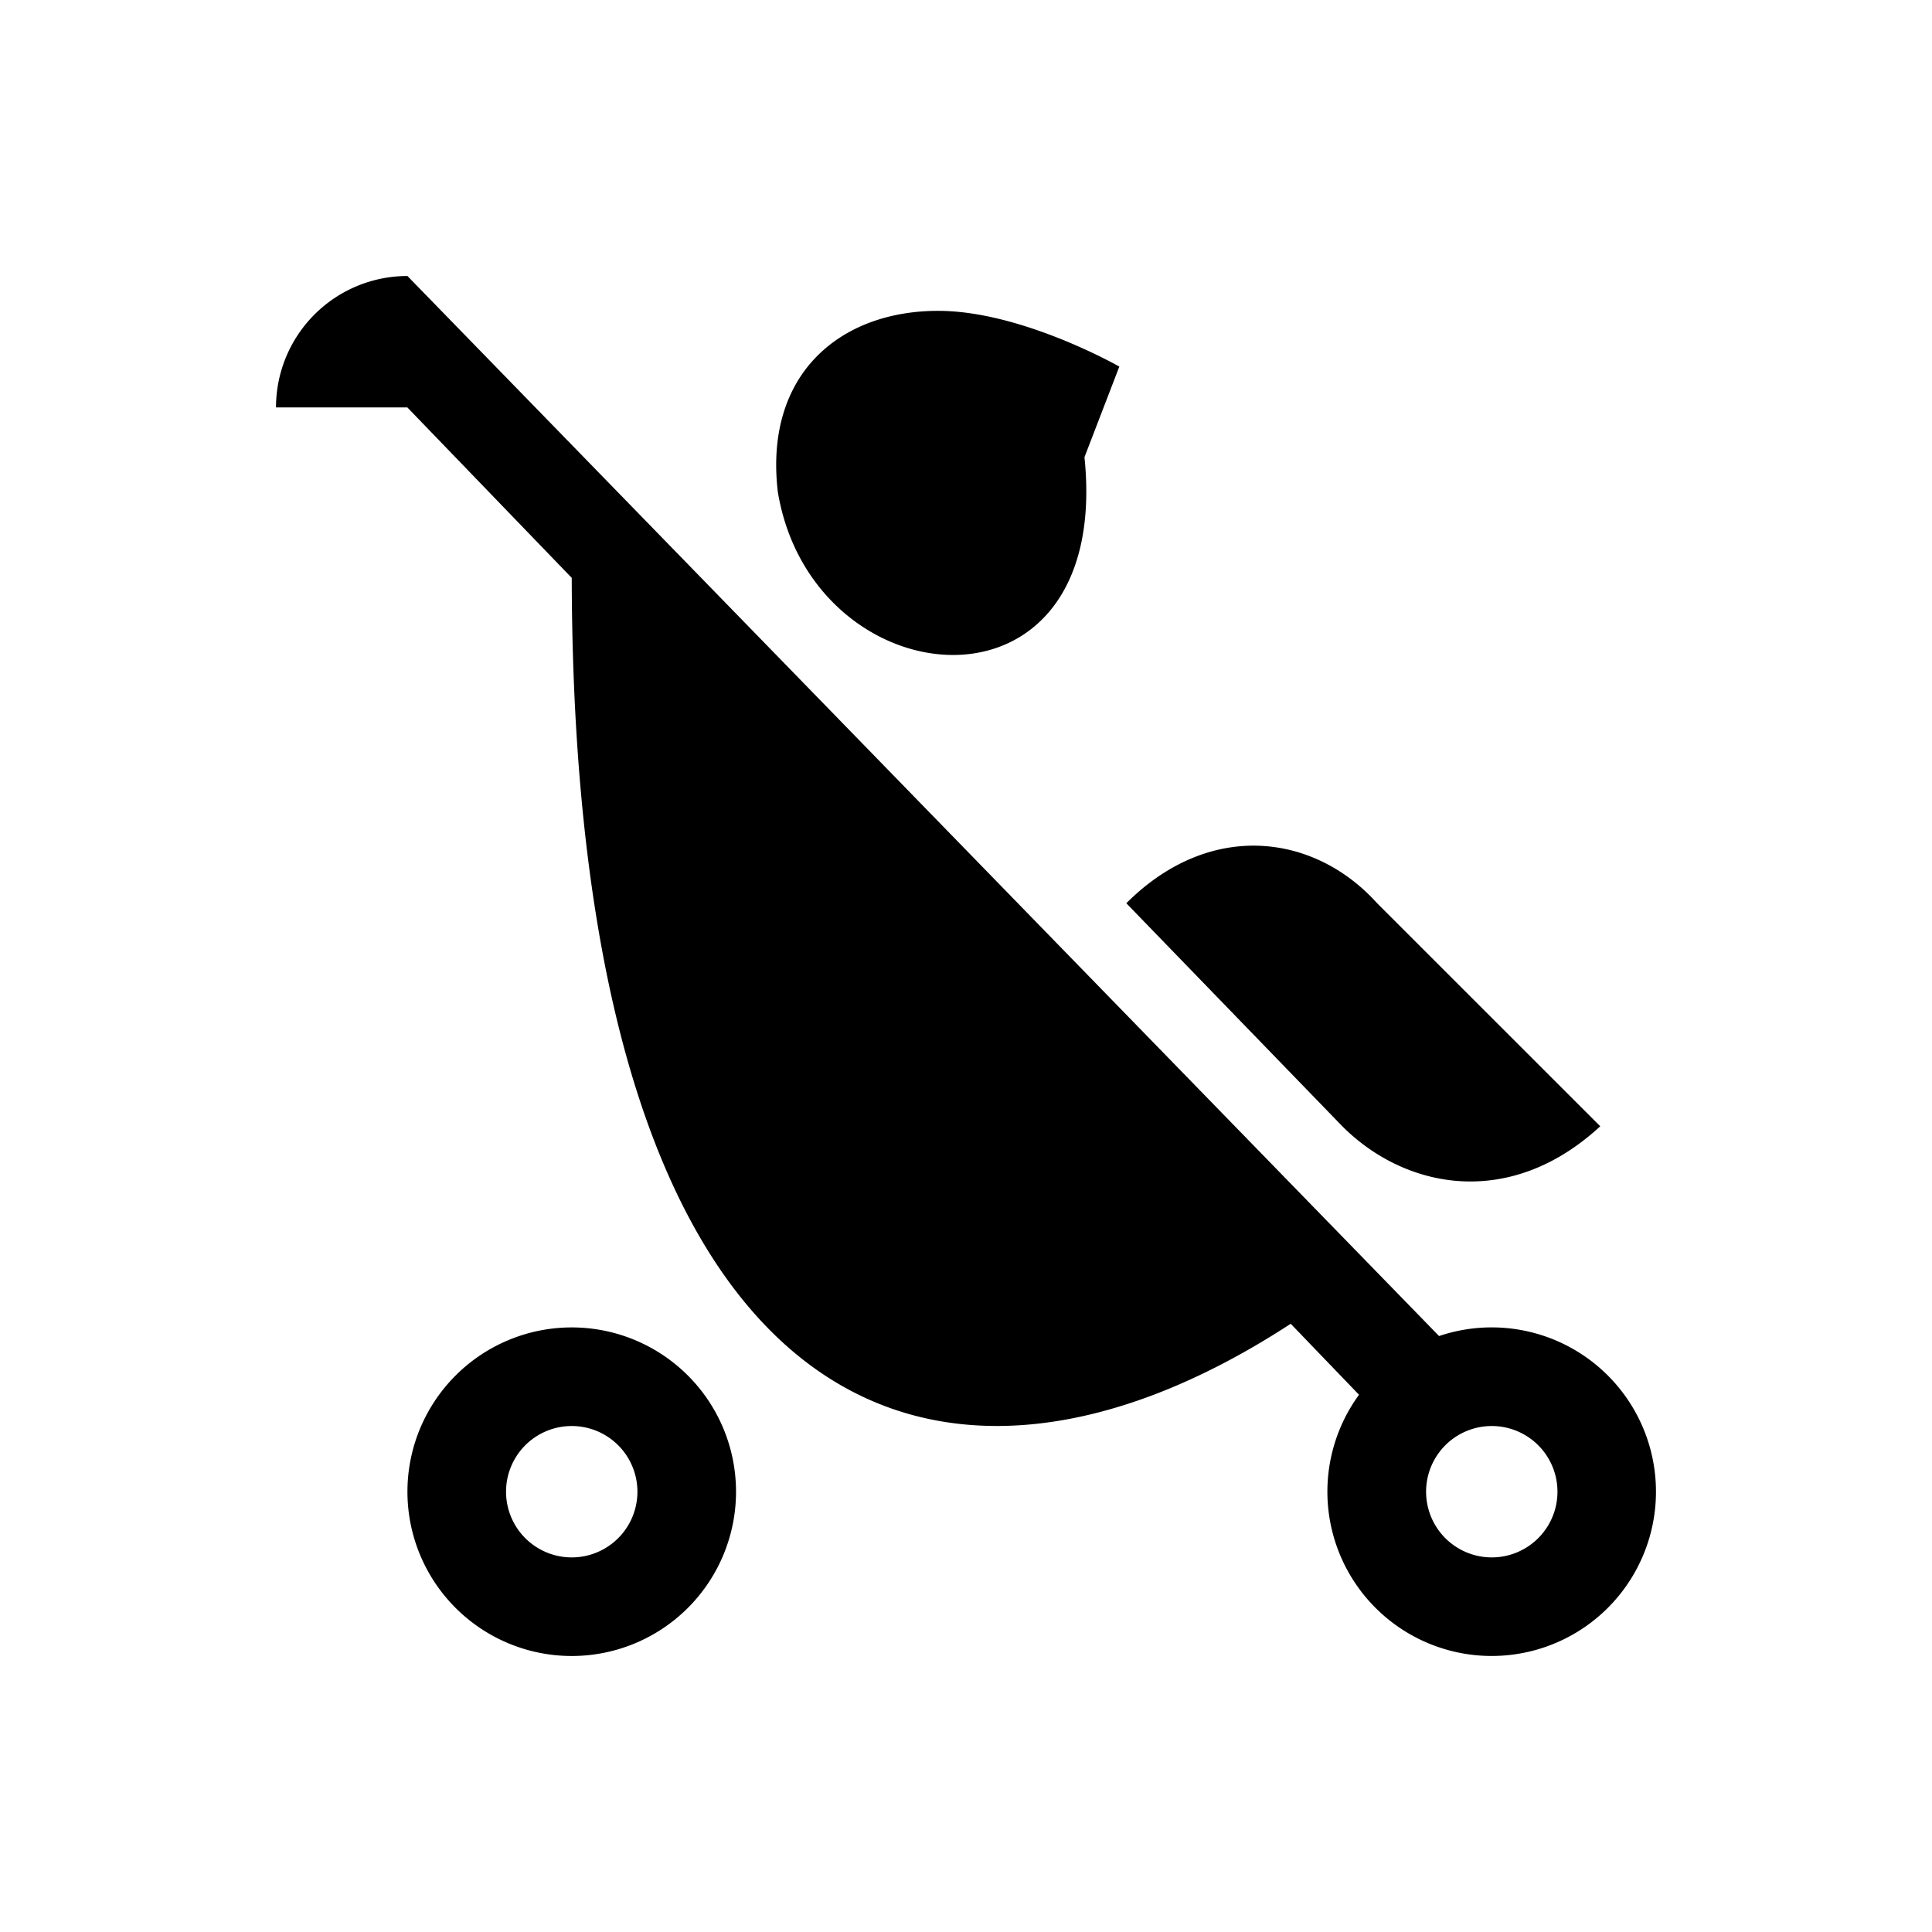 <svg xmlns="http://www.w3.org/2000/svg" width="28" height="28" fill="currentColor" viewBox="0 0 28 28">
  <path d="M5.904 4A1.905 1.905 0 0 0 4 5.905h1.904l2.382 2.47c.025 12.221 5.213 14.208 10.42 10.81l.99 1.029a2.381 2.381 0 1 0 1.16-.851L5.905 4ZM21.62 20.667a.952.952 0 1 1 0 1.904.952.952 0 0 1 0-1.904ZM13.596 4.505c-1.414 0-2.525.91-2.323 2.626.505 3.03 4.848 3.435 4.444-.505l.505-1.313s-1.414-.808-2.626-.808Z"/>
  <path d="m16.323 13.09 3.131 3.233c.91.91 2.425 1.212 3.738 0l-3.233-3.232c-.909-1.01-2.424-1.212-3.636 0ZM8.286 24a2.381 2.381 0 1 0 0-4.762 2.381 2.381 0 0 0 0 4.762Zm0-3.333a.952.952 0 1 1 0 1.904.952.952 0 0 1 0-1.904Z"/>
</svg>
